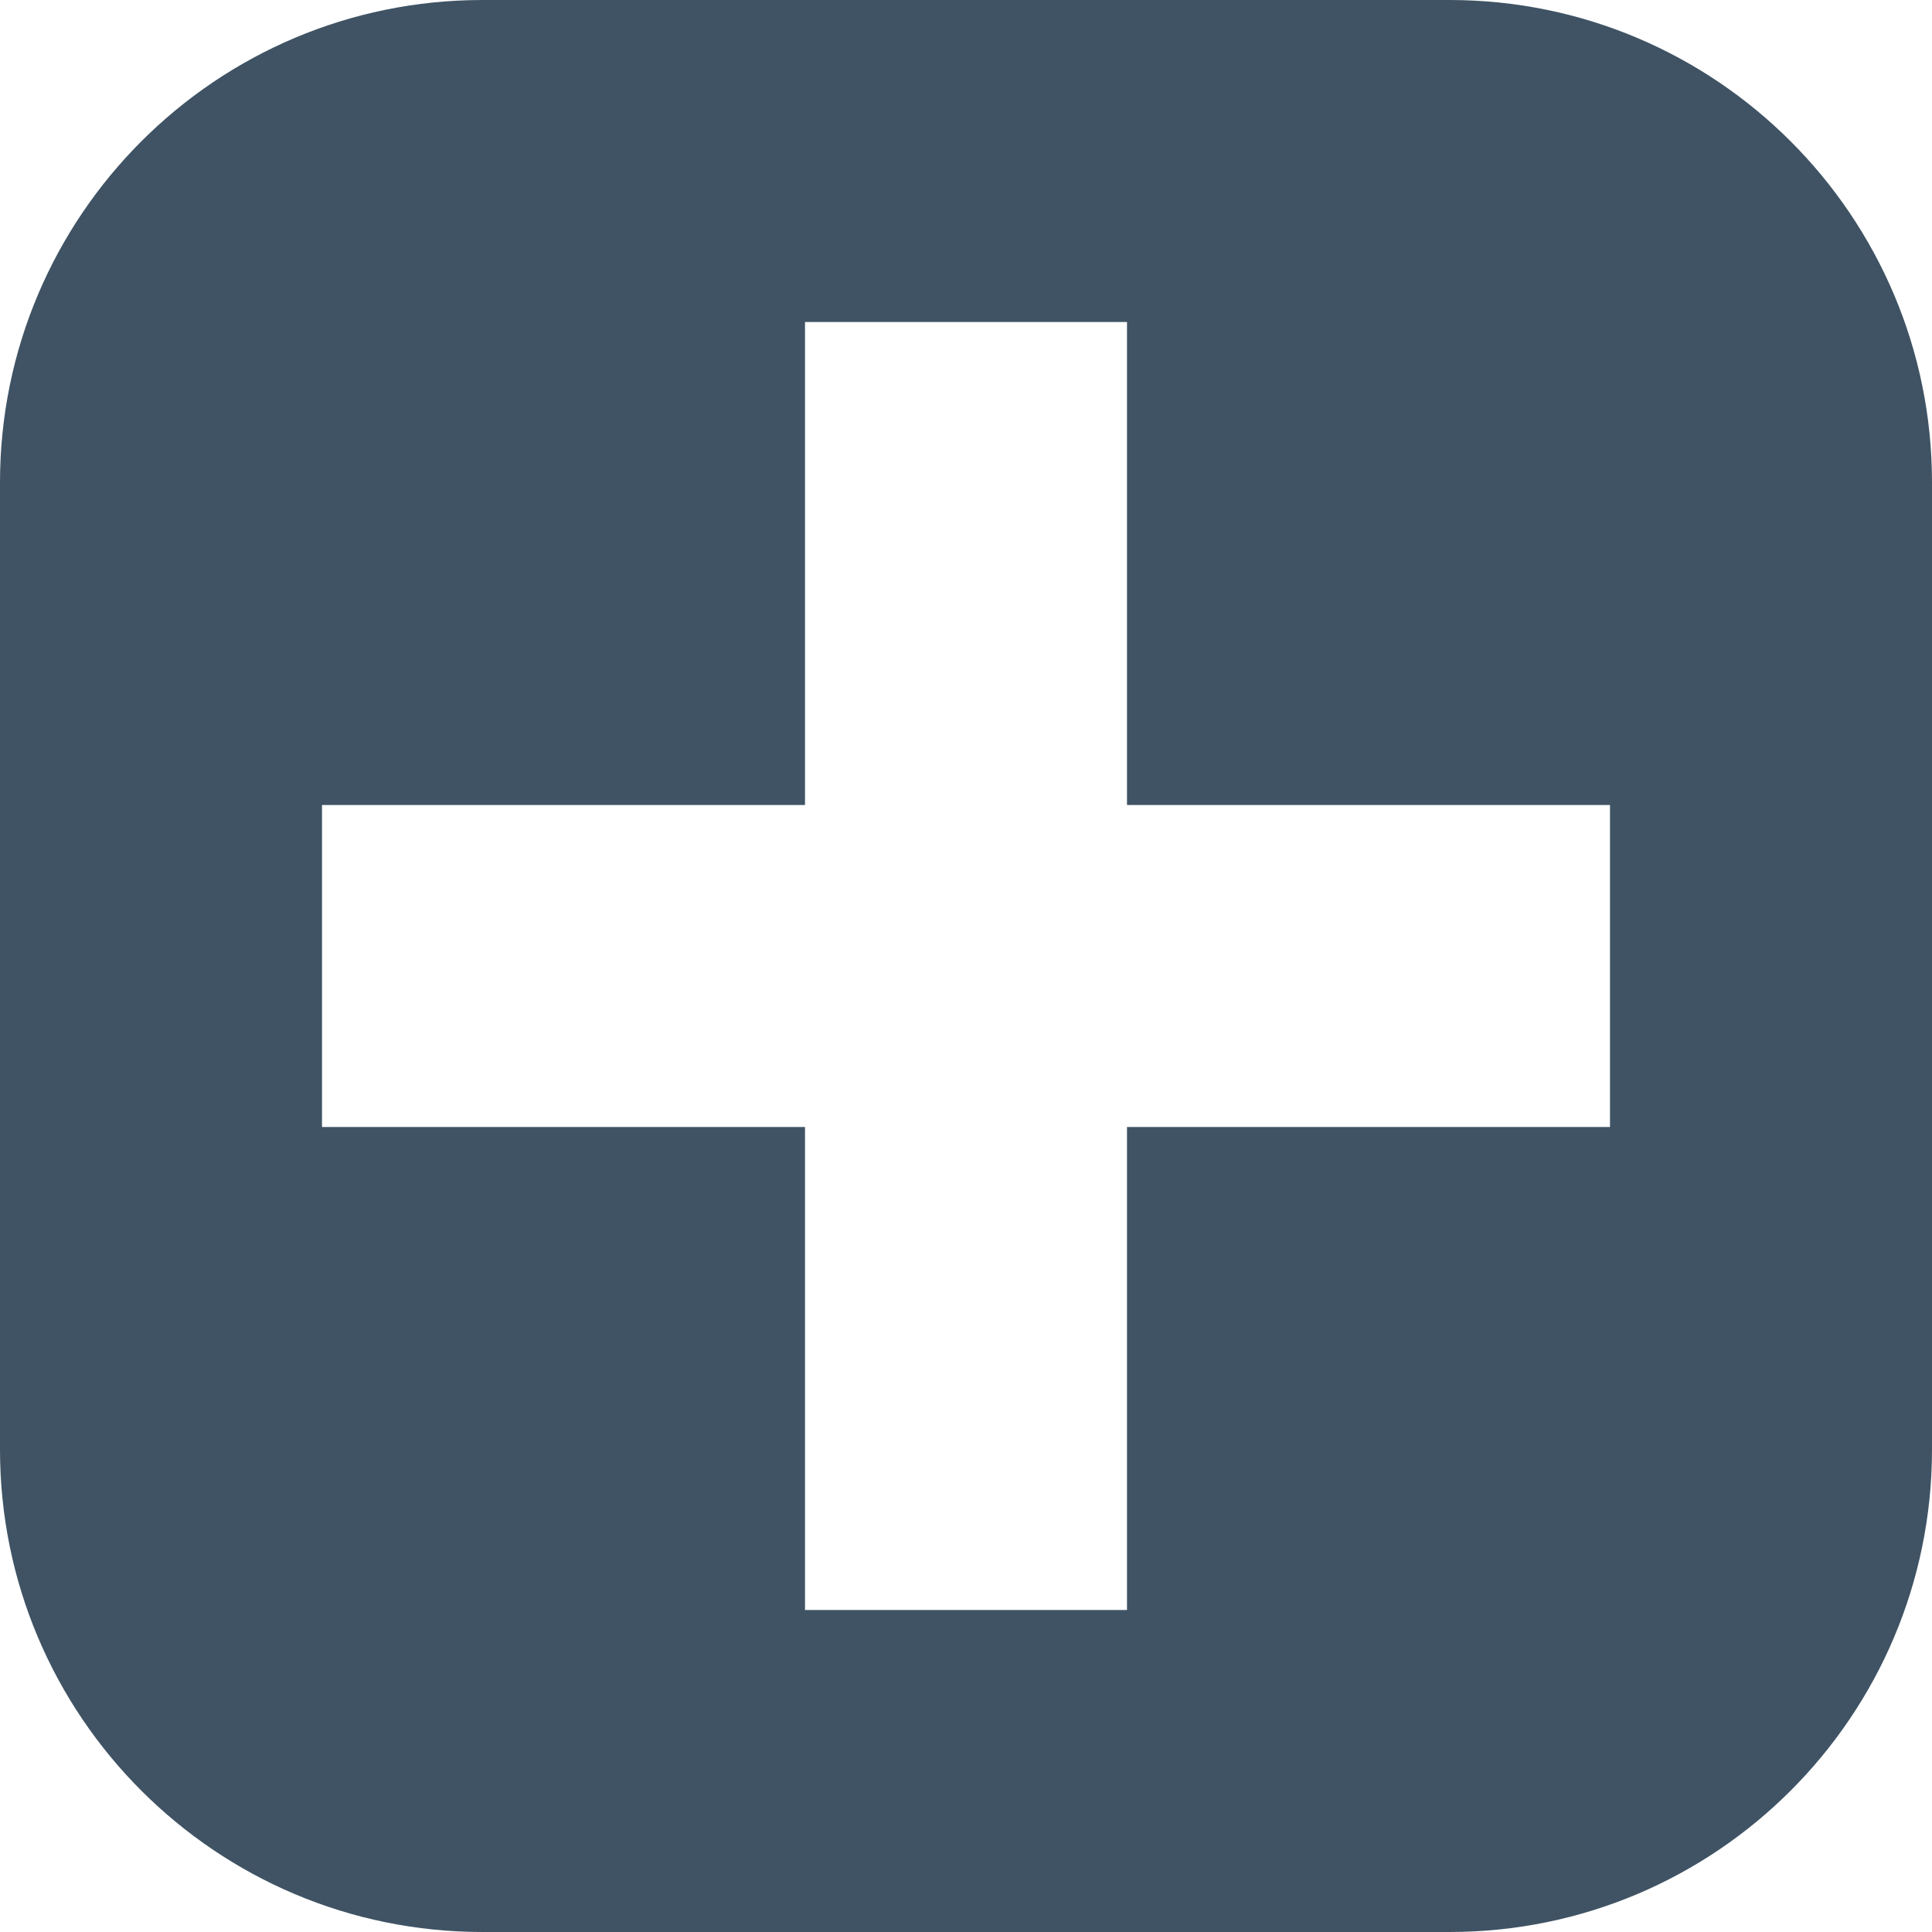 <svg xmlns="http://www.w3.org/2000/svg" xmlns:xlink="http://www.w3.org/1999/xlink" width="12" height="12" version="1.1" viewBox="0 0 12 12"><title>plus</title><desc>Created with Sketch.</desc><g id="Symbols" fill="none" fill-rule="evenodd" stroke="none" stroke-width="1"><g id="plus" fill="#3F5364"><path id="Combined-Shape" d="M5,5 L2,5 L2,7 L5,7 L5,10 L7,10 L7,7 L10,7 L10,5 L7,5 L7,2 L5,2 L5,5 Z M0,2.997 C0,1.342 1.342,0 2.997,0 L9.003,0 C10.658,0 12,1.342 12,2.997 L12,9.003 C12,10.658 10.658,12 9.003,12 L2.997,12 C1.342,12 0,10.658 0,9.003 L0,2.997 Z"/></g></g></svg>
